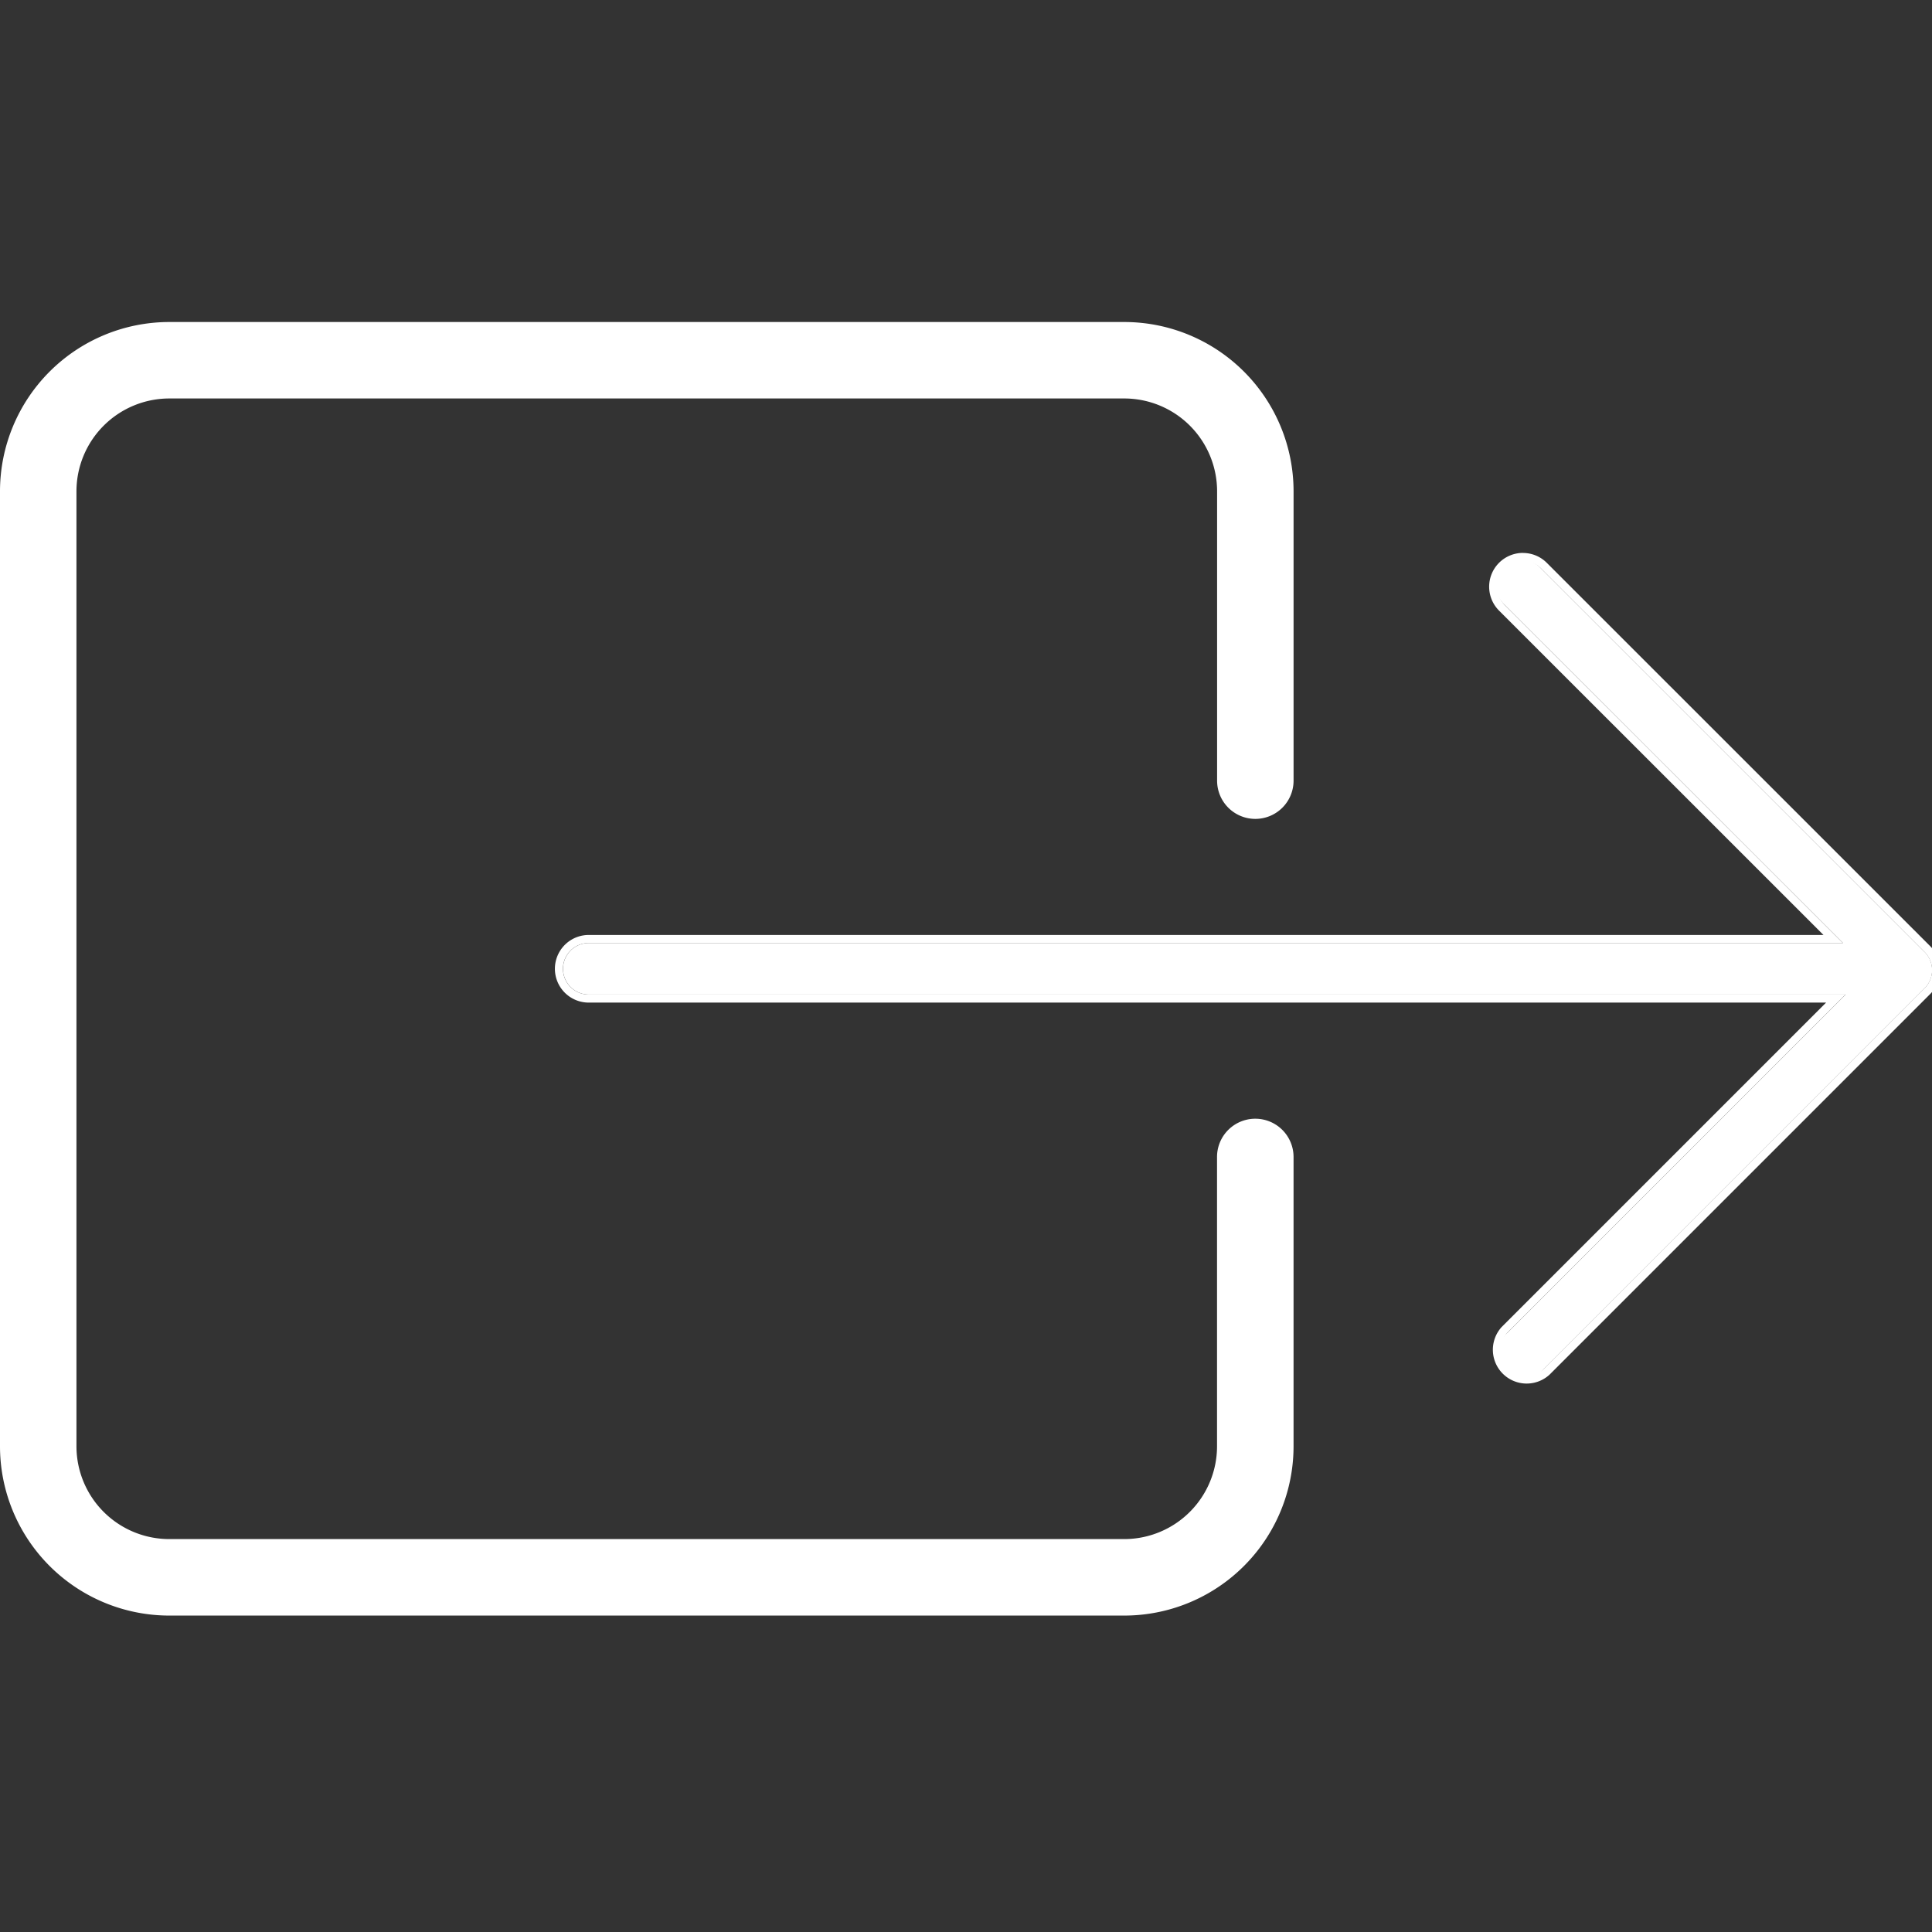 <svg xmlns="http://www.w3.org/2000/svg" xmlns:xlink="http://www.w3.org/1999/xlink" width="120" height="120" viewBox="0 0 120 120">
  <rect x="0" y="0" width="120" height="120" fill="#333333" stroke="none"/>
  <defs>
    <clipPath id="clip-Artboard_4">
      <rect width="120" height="120"/>
    </clipPath>
  </defs>
  <g id="Artboard_4" data-name="Artboard – 4" clip-path="url(#clip-Artboard_4)">
    <g id="Group_2454" data-name="Group 2454" transform="translate(-6.999 -9.998)">
      <path id="Path_254" data-name="Path 254" d="M1077.112,734.264,1053.3,710.453a1.6,1.6,0,1,0-2.259,2.259l21.009,21h-77.9a1.6,1.6,0,0,0,0,3.2h78.063l-21,21a1.6,1.6,0,1,0,2.259,2.259l23.646-23.646a1.6,1.6,0,0,0,0-2.259Z" transform="translate(-950.579 -665.141)" fill="#fff"/>
      <path id="Path_254_-_Outline" data-name="Path 254 - Outline" d="M1052.166,709.985a1.6,1.6,0,0,0-1.13,2.727l21.009,21h-77.9a1.6,1.6,0,0,0,0,3.2h78.063l-21,21a1.6,1.6,0,0,0,2.259,2.259l23.646-23.646a1.6,1.6,0,0,0,0-2.259L1053.3,710.453a1.592,1.592,0,0,0-1.13-.468m0-.5a2.084,2.084,0,0,1,1.483.614l23.816,23.811a2.1,2.1,0,0,1,0,2.965l-23.648,23.648a2.1,2.1,0,0,1-2.967-2.967L1071,737.412H994.144a2.1,2.1,0,0,1,0-4.2h76.694l-20.155-20.15a2.1,2.1,0,0,1,1.483-3.581Z" transform="translate(-950.579 -665.141)" fill="#fff"/>
      <path id="Path_255" data-name="Path 255" d="M1053.9,755.8v17.966a5.767,5.767,0,0,1-5.769,5.768H988.826a5.768,5.768,0,0,1-5.769-5.768V714.458a5.77,5.77,0,0,1,5.769-5.769h59.309a5.768,5.768,0,0,1,5.769,5.769v17.969a2.375,2.375,0,0,0,2.375,2.375h0a2.375,2.375,0,0,0,2.375-2.375V714.458a10.518,10.518,0,0,0-10.518-10.518H988.826a10.519,10.519,0,0,0-10.518,10.518v59.309a10.518,10.518,0,0,0,10.518,10.518h59.309a10.516,10.516,0,0,0,10.518-10.518V755.8a2.375,2.375,0,0,0-2.375-2.375h0A2.375,2.375,0,0,0,1053.9,755.8Z" transform="translate(-971.309 -673.941)" fill="#fff"/>
    </g>
  </g>
</svg>

